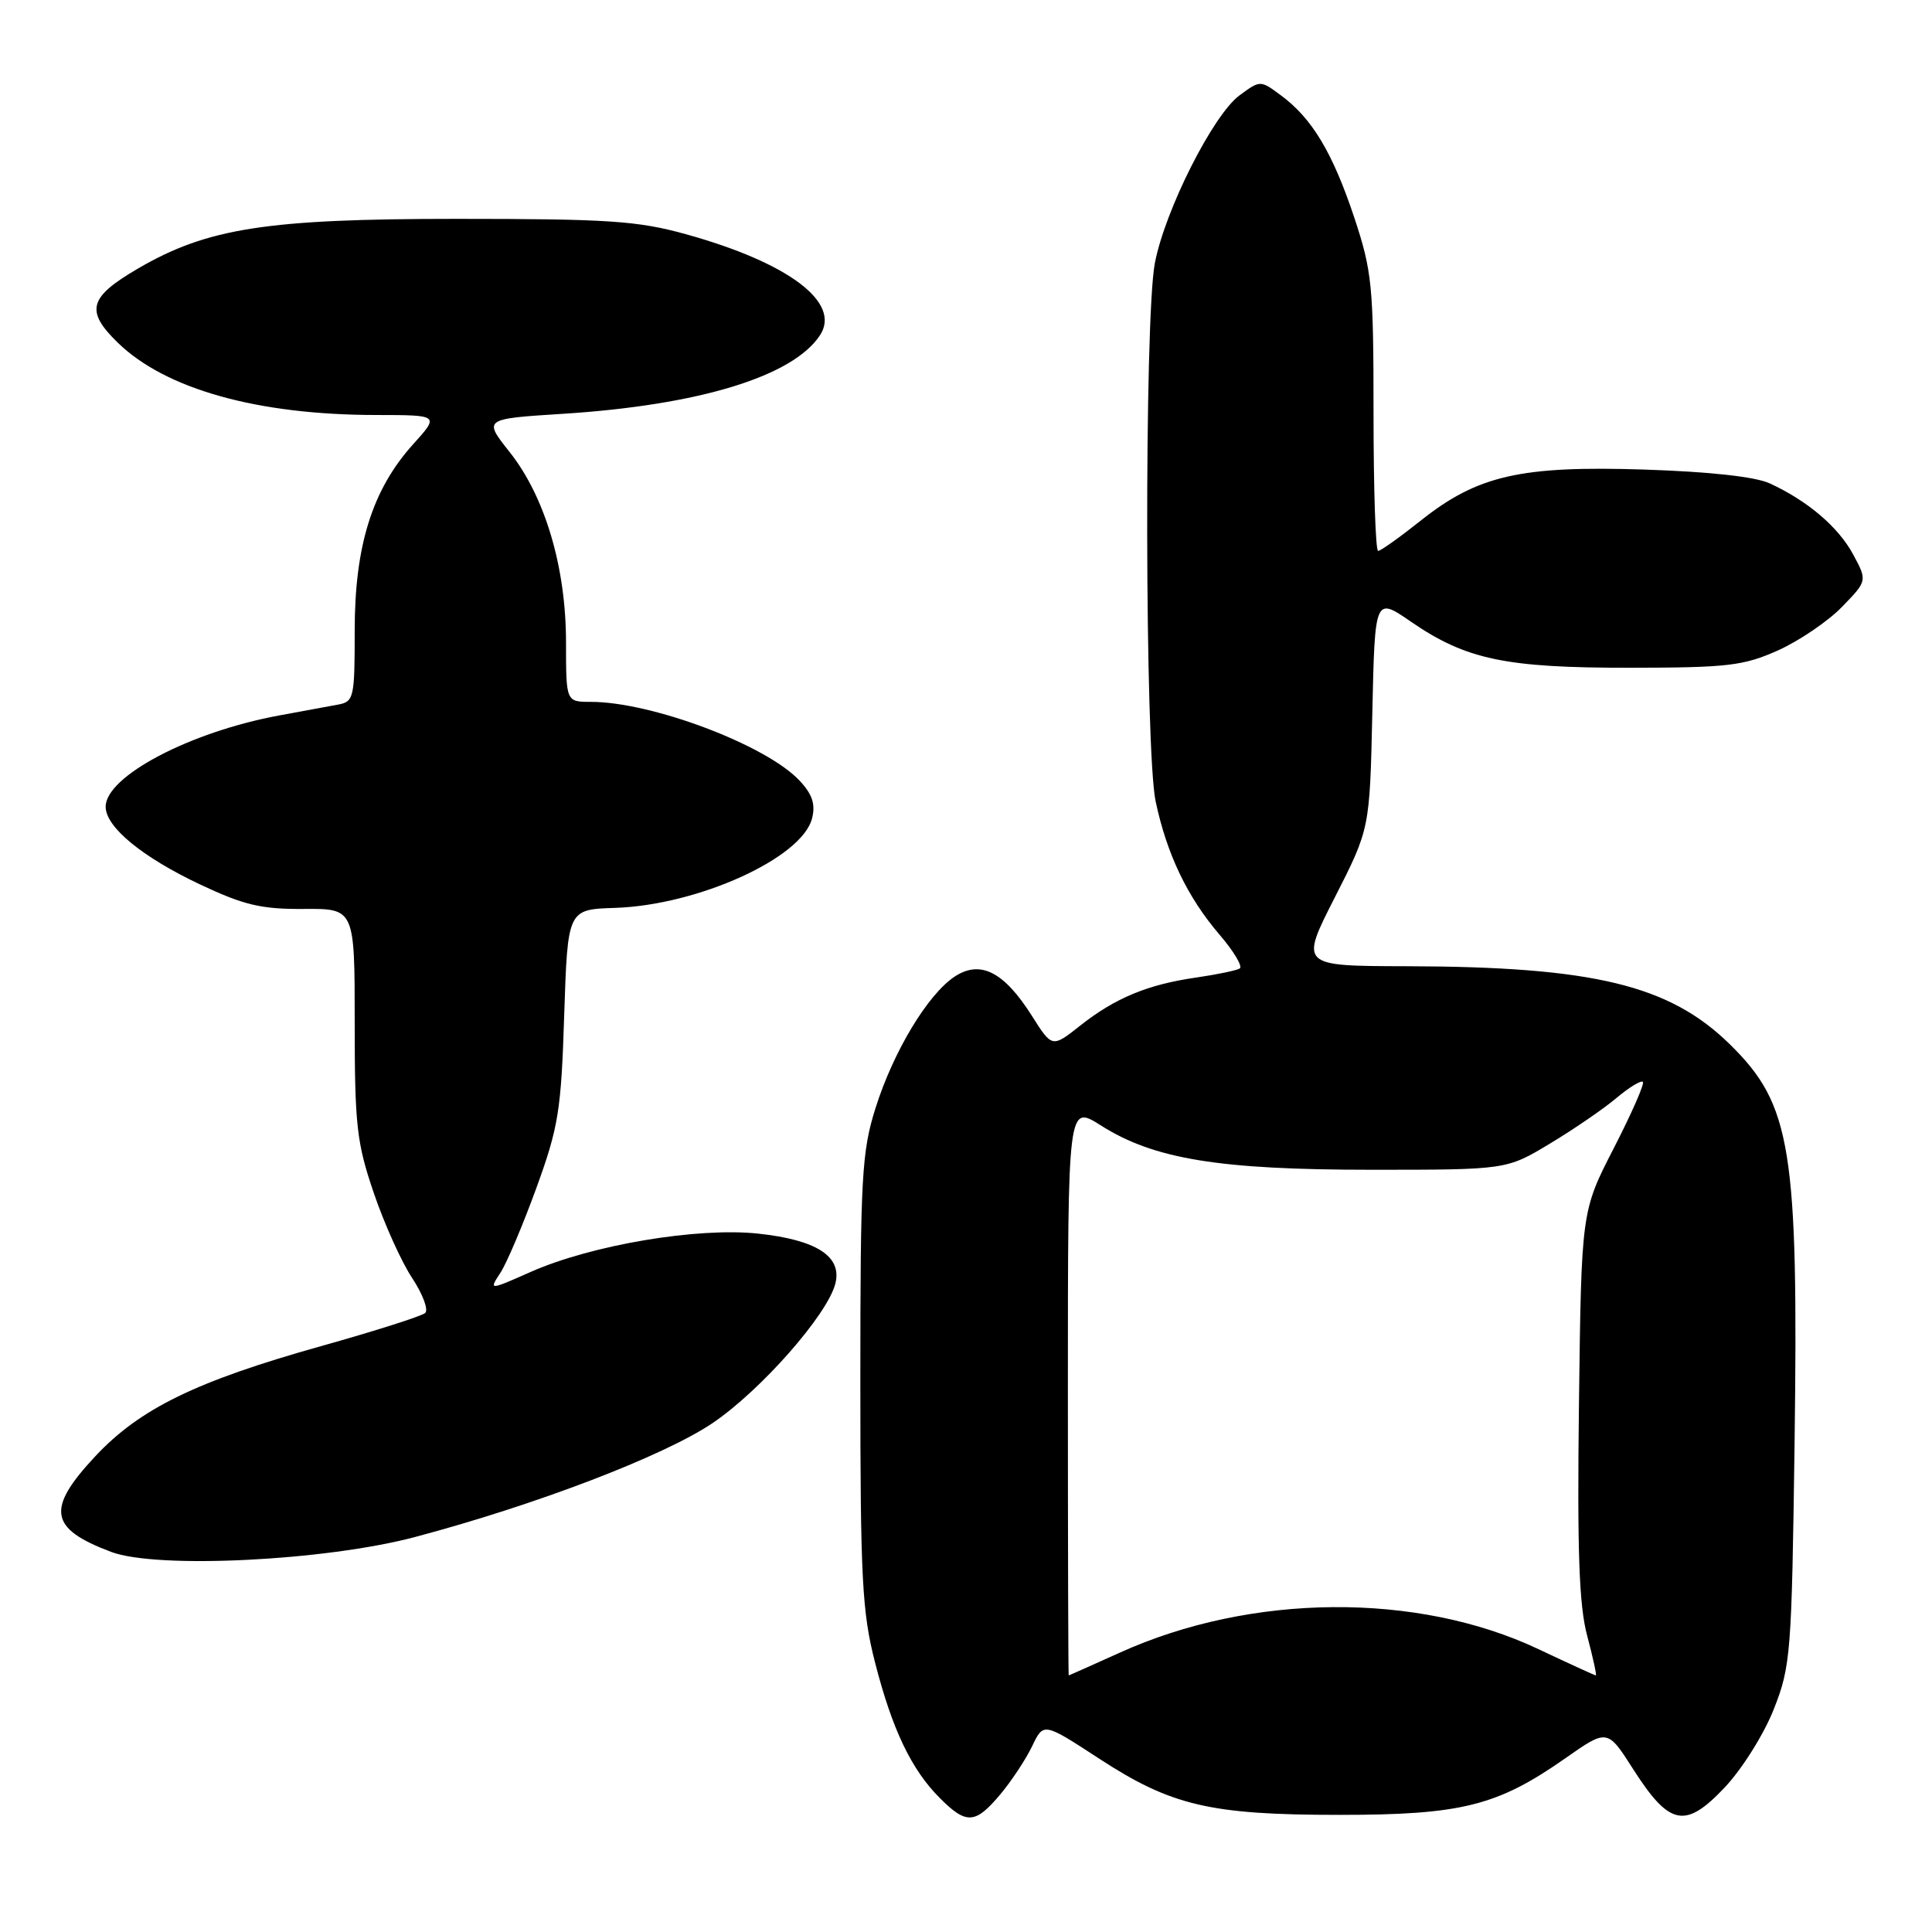 <?xml version="1.0" encoding="UTF-8" standalone="no"?>
<!DOCTYPE svg PUBLIC "-//W3C//DTD SVG 1.1//EN" "http://www.w3.org/Graphics/SVG/1.1/DTD/svg11.dtd" >
<svg xmlns="http://www.w3.org/2000/svg" xmlns:xlink="http://www.w3.org/1999/xlink" version="1.1" viewBox="0 0 256 256">
 <g >
 <path fill="currentColor"
d=" M 132.53 237.78 C 134.02 236.01 135.92 233.13 136.76 231.39 C 138.27 228.22 138.27 228.22 145.60 233.00 C 155.20 239.27 160.35 240.48 177.50 240.48 C 193.64 240.48 198.40 239.29 207.40 232.99 C 212.99 229.07 212.99 229.07 216.42 234.45 C 221.23 241.96 223.31 242.37 228.53 236.85 C 230.84 234.40 233.73 229.79 235.04 226.47 C 237.28 220.78 237.41 219.11 237.79 191.33 C 238.31 152.23 237.37 146.39 229.25 138.41 C 221.23 130.52 211.17 128.09 186.37 128.03 C 172.24 128.00 172.24 128.00 176.87 118.91 C 181.50 109.82 181.50 109.82 181.84 94.46 C 182.18 79.09 182.18 79.09 186.96 82.38 C 194.26 87.40 199.51 88.50 216.00 88.48 C 228.96 88.47 231.04 88.22 235.62 86.17 C 238.43 84.90 242.24 82.31 244.08 80.41 C 247.43 76.96 247.43 76.96 245.56 73.48 C 243.59 69.83 239.55 66.38 234.50 64.05 C 232.60 63.17 226.51 62.50 217.88 62.22 C 201.50 61.69 195.77 63.00 188.26 68.98 C 185.48 71.19 182.94 73.00 182.61 73.00 C 182.27 73.00 182.00 64.79 182.00 54.75 C 182.00 37.84 181.81 35.95 179.44 28.80 C 176.58 20.23 173.86 15.69 169.75 12.65 C 167.00 10.61 167.00 10.61 164.25 12.63 C 160.75 15.20 154.35 27.88 153.02 34.89 C 151.61 42.32 151.70 99.47 153.13 106.20 C 154.61 113.18 157.33 118.86 161.57 123.82 C 163.48 126.04 164.69 128.07 164.27 128.33 C 163.85 128.59 161.25 129.13 158.50 129.53 C 152.07 130.45 147.74 132.25 143.12 135.91 C 139.41 138.84 139.41 138.84 136.73 134.60 C 133.04 128.77 129.91 127.17 126.52 129.39 C 122.94 131.74 118.37 139.33 116.00 146.86 C 114.19 152.61 114.00 156.00 114.00 182.95 C 114.00 209.09 114.23 213.59 115.94 220.26 C 118.22 229.17 120.76 234.48 124.54 238.26 C 128.05 241.78 129.23 241.71 132.53 237.78 Z  M 55.00 203.66 C 71.04 199.40 87.91 192.94 94.37 188.60 C 100.76 184.30 109.65 174.21 110.69 170.08 C 111.60 166.48 108.21 164.29 100.45 163.46 C 92.43 162.60 78.42 164.96 70.36 168.52 C 64.78 170.99 64.78 170.99 66.30 168.66 C 67.14 167.39 69.28 162.33 71.07 157.42 C 74.00 149.35 74.36 147.17 74.76 134.50 C 75.22 120.50 75.22 120.50 81.50 120.30 C 92.50 119.94 106.29 113.68 107.60 108.44 C 108.08 106.56 107.64 105.24 105.93 103.42 C 101.50 98.71 86.36 93.00 78.29 93.00 C 75.00 93.00 75.00 93.00 75.00 85.11 C 75.00 75.19 72.23 65.83 67.53 59.90 C 64.04 55.50 64.04 55.50 74.62 54.83 C 92.63 53.68 105.08 49.88 108.66 44.41 C 111.50 40.08 104.47 34.80 90.87 31.03 C 84.48 29.26 80.59 29.00 60.50 29.00 C 35.32 29.00 27.48 30.22 18.27 35.59 C 11.75 39.40 11.27 41.19 15.62 45.42 C 21.96 51.58 34.14 54.98 49.87 54.99 C 58.23 55.00 58.23 55.00 54.74 58.87 C 49.34 64.85 47.00 72.29 47.00 83.52 C 47.00 92.52 46.90 92.98 44.75 93.37 C 43.51 93.60 40.02 94.24 37.00 94.80 C 25.18 96.98 14.00 102.86 14.00 106.90 C 14.00 109.59 18.84 113.57 26.50 117.19 C 32.33 119.94 34.63 120.48 40.25 120.44 C 47.00 120.39 47.00 120.39 47.00 135.52 C 47.00 149.06 47.26 151.43 49.52 158.05 C 50.90 162.12 53.19 167.20 54.61 169.34 C 56.02 171.48 56.80 173.56 56.34 173.98 C 55.88 174.39 49.65 176.38 42.50 178.38 C 25.98 183.02 18.54 186.65 12.64 192.95 C 6.08 199.96 6.51 202.55 14.74 205.64 C 20.82 207.92 43.10 206.82 55.00 203.66 Z  M 141.50 184.18 C 141.50 146.36 141.50 146.36 145.86 149.12 C 152.89 153.59 161.53 155.00 181.76 155.00 C 199.62 155.00 199.62 155.00 205.38 151.53 C 208.54 149.63 212.51 146.91 214.19 145.49 C 215.87 144.08 217.45 143.11 217.69 143.36 C 217.93 143.60 216.19 147.55 213.83 152.15 C 209.54 160.50 209.54 160.50 209.22 186.00 C 208.98 205.52 209.23 212.73 210.31 216.75 C 211.08 219.64 211.59 222.00 211.46 222.00 C 211.32 222.00 207.90 220.43 203.85 218.52 C 187.80 210.93 165.74 211.11 148.37 218.99 C 144.71 220.64 141.67 222.00 141.61 222.00 C 141.55 222.00 141.50 204.98 141.50 184.18 Z "/>
</g>
</svg>